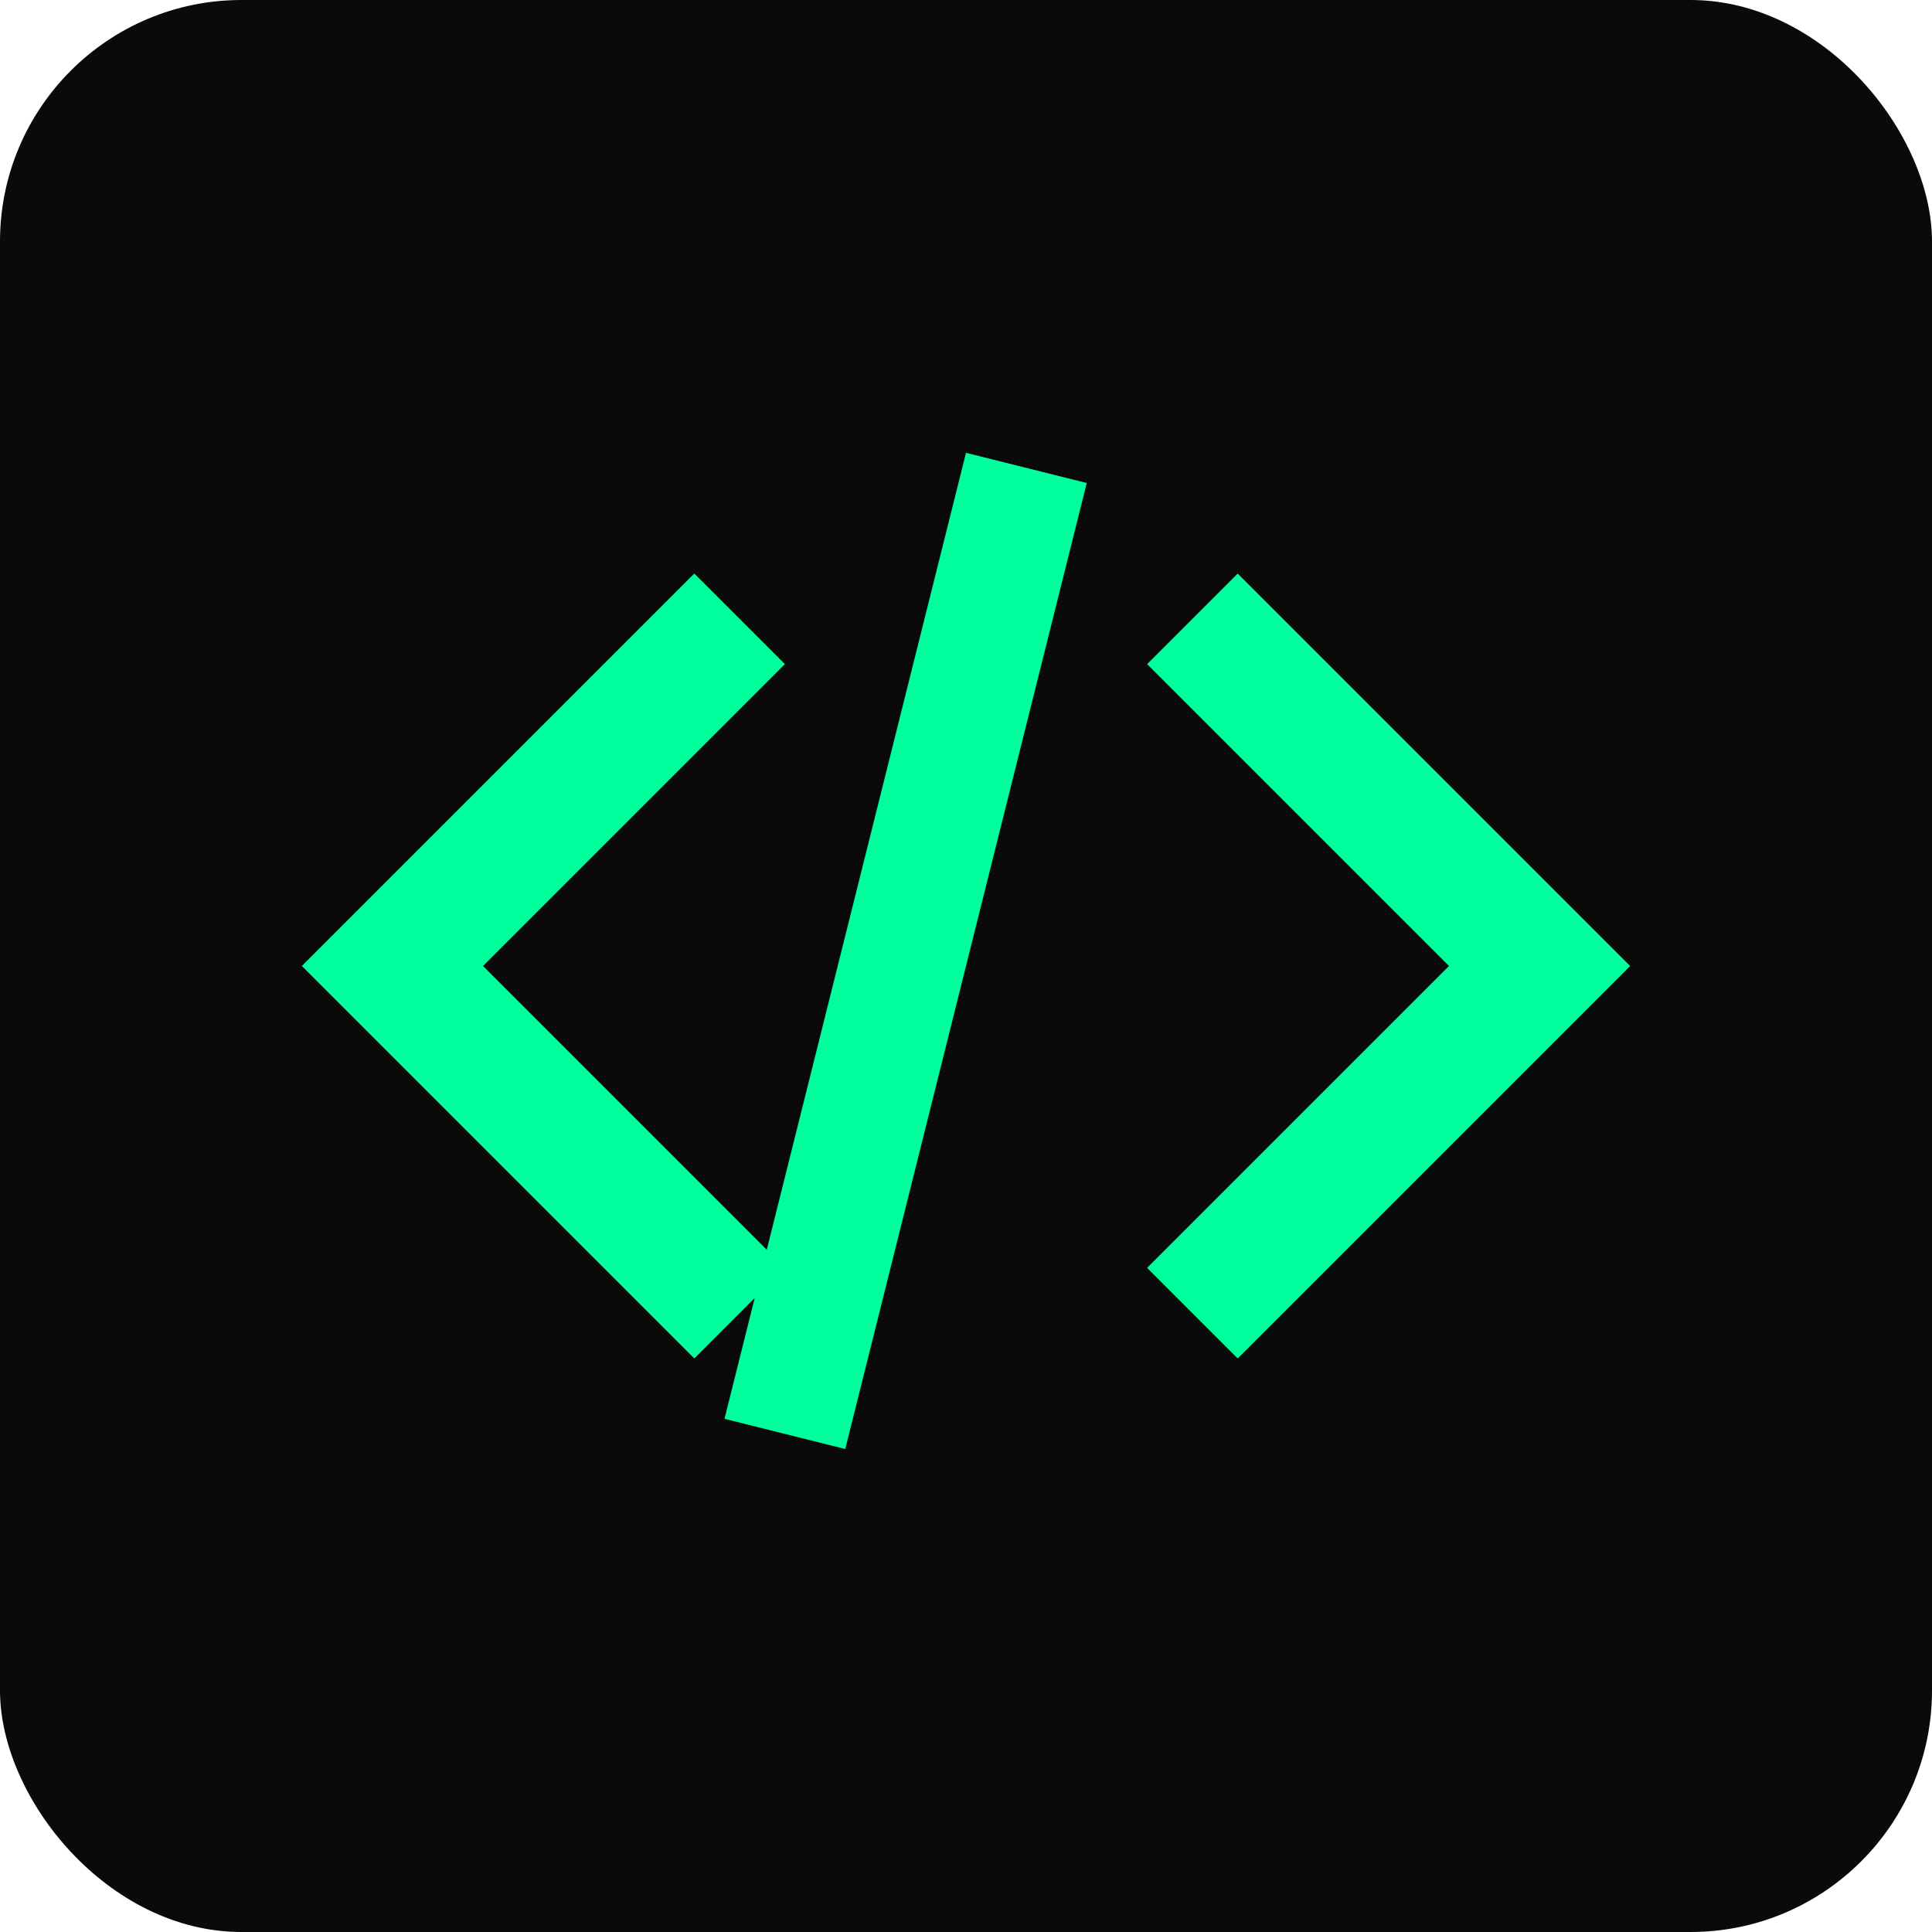 <?xml version="1.0" encoding="UTF-8"?>
<svg width="32" height="32" viewBox="0 0 32 32" fill="none" xmlns="http://www.w3.org/2000/svg">
  <rect width="32" height="32" rx="4" fill="#0A0A0A"/>
  <path d="M8 16L13 21L11.5 22.5L5 16L11.5 9.5L13 11L8 16Z" fill="#00FF9D"/>
  <path d="M24 16L19 21L20.5 22.5L27 16L20.5 9.5L19 11L24 16Z" fill="#00FF9D"/>
  <path d="M18 8L14 24L12 23.5L16 7.5L18 8Z" fill="#00FF9D"/>
</svg>
